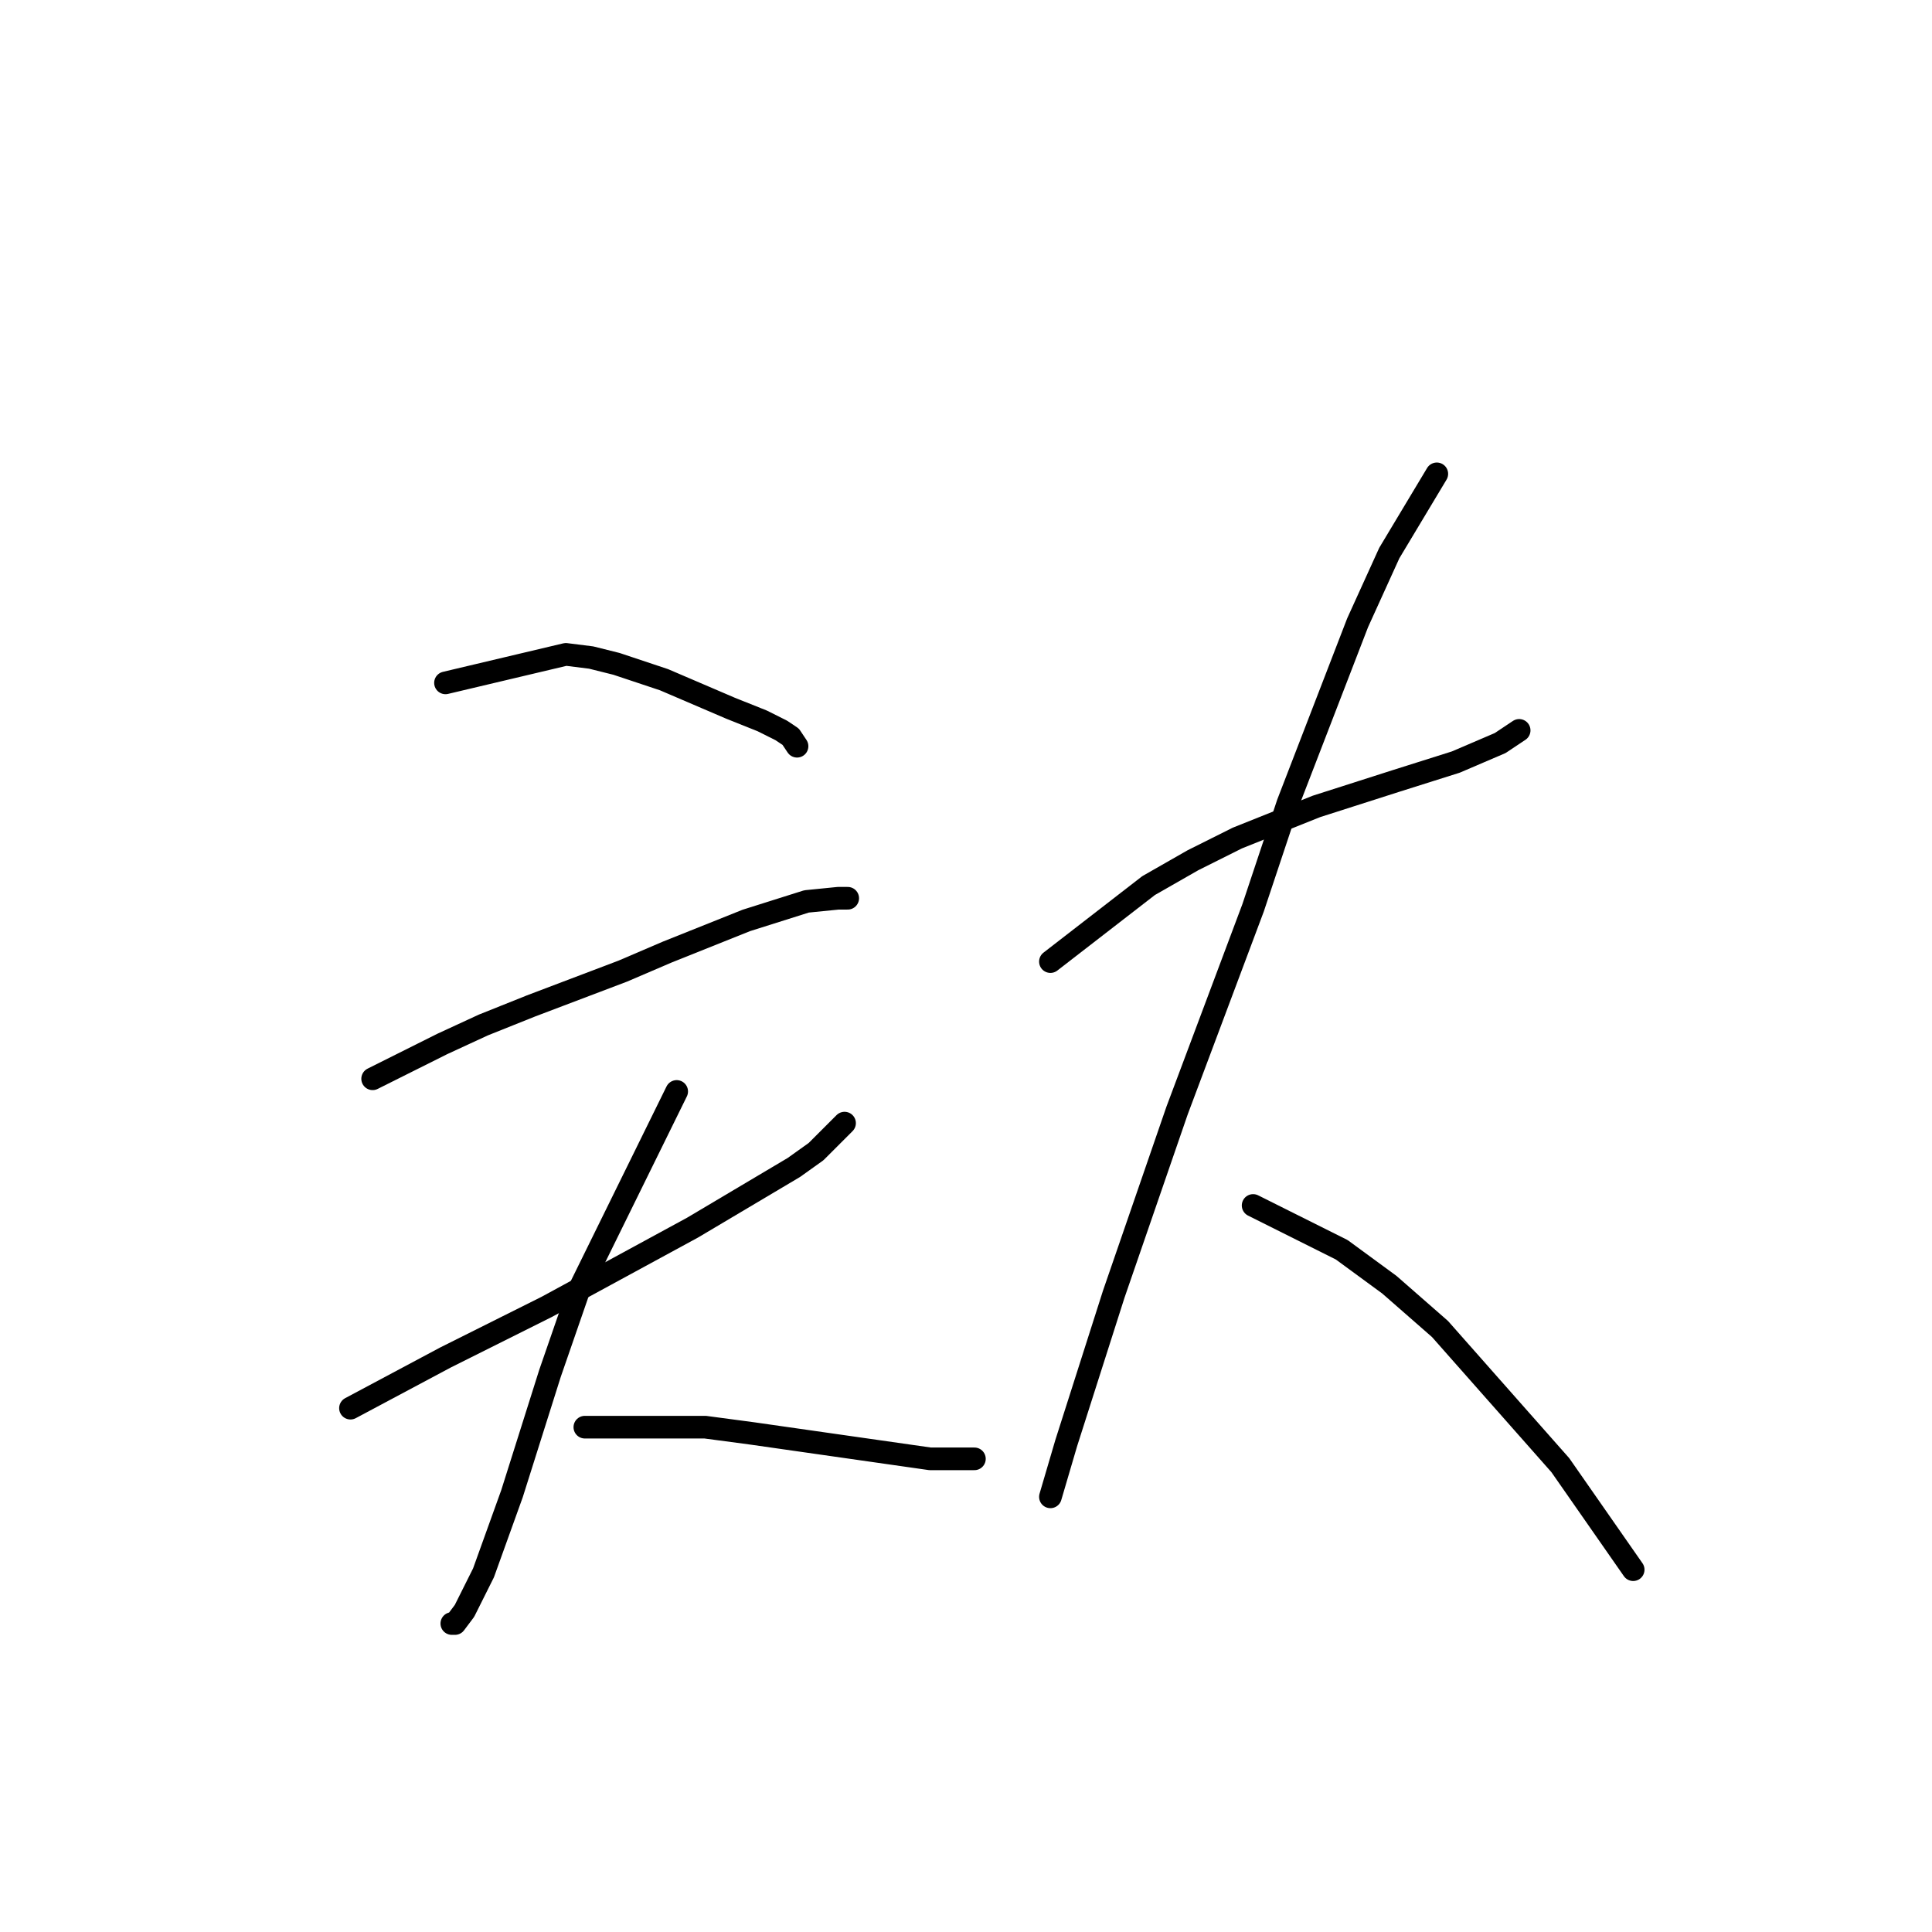 <?xml version="1.0" standalone="no"?>
    <svg width="256" height="256" xmlns="http://www.w3.org/2000/svg" version="1.1">
    <polyline stroke="black" stroke-width="3" stroke-linecap="round" fill="transparent" stroke-linejoin="round" points="59.03 90.485 74.977 86.708 78.334 87.128 81.692 87.967 87.987 90.066 90.924 91.325 96.8 93.843 100.996 95.521 103.514 96.78 104.773 97.62 105.613 98.879 105.613 98.879 " />
        <polyline stroke="black" stroke-width="3" stroke-linecap="round" fill="transparent" stroke-linejoin="round" points="49.377 142.944 58.61 138.327 64.066 135.809 70.361 133.291 82.531 128.675 88.406 126.157 98.898 121.96 106.872 119.442 111.068 119.023 112.327 119.023 112.327 119.023 " />
        <polyline stroke="black" stroke-width="3" stroke-linecap="round" fill="transparent" stroke-linejoin="round" points="46.44 186.589 59.03 179.874 72.459 173.16 91.764 162.668 105.193 154.694 108.131 152.596 111.908 148.819 111.908 148.819 " />
        <polyline stroke="black" stroke-width="3" stroke-linecap="round" fill="transparent" stroke-linejoin="round" points="89.665 144.622 76.656 171.061 72.879 181.973 67.843 197.92 64.066 208.412 61.548 213.448 60.289 215.126 59.869 215.126 59.869 215.126 " />
        <polyline stroke="black" stroke-width="3" stroke-linecap="round" fill="transparent" stroke-linejoin="round" points="77.495 189.107 93.442 189.107 99.737 189.946 105.613 190.786 123.239 193.304 129.114 193.304 129.114 193.304 " />
        <polyline stroke="black" stroke-width="3" stroke-linecap="round" fill="transparent" stroke-linejoin="round" points="139.186 127.416 152.196 117.344 158.071 113.987 163.946 111.049 174.438 106.852 184.93 103.495 192.903 100.977 198.779 98.459 201.297 96.78 201.297 96.78 " />
        <polyline stroke="black" stroke-width="3" stroke-linecap="round" fill="transparent" stroke-linejoin="round" points="190.385 62.787 184.09 73.279 179.894 82.512 170.661 106.433 166.045 120.282 155.973 147.14 147.579 171.481 141.284 191.205 139.186 198.34 139.186 198.34 " />
        <polyline stroke="black" stroke-width="3" stroke-linecap="round" fill="transparent" stroke-linejoin="round" points="166.045 159.73 177.795 165.606 184.09 170.222 190.805 176.097 206.752 194.143 216.405 207.992 216.405 207.992 " />
        </svg>